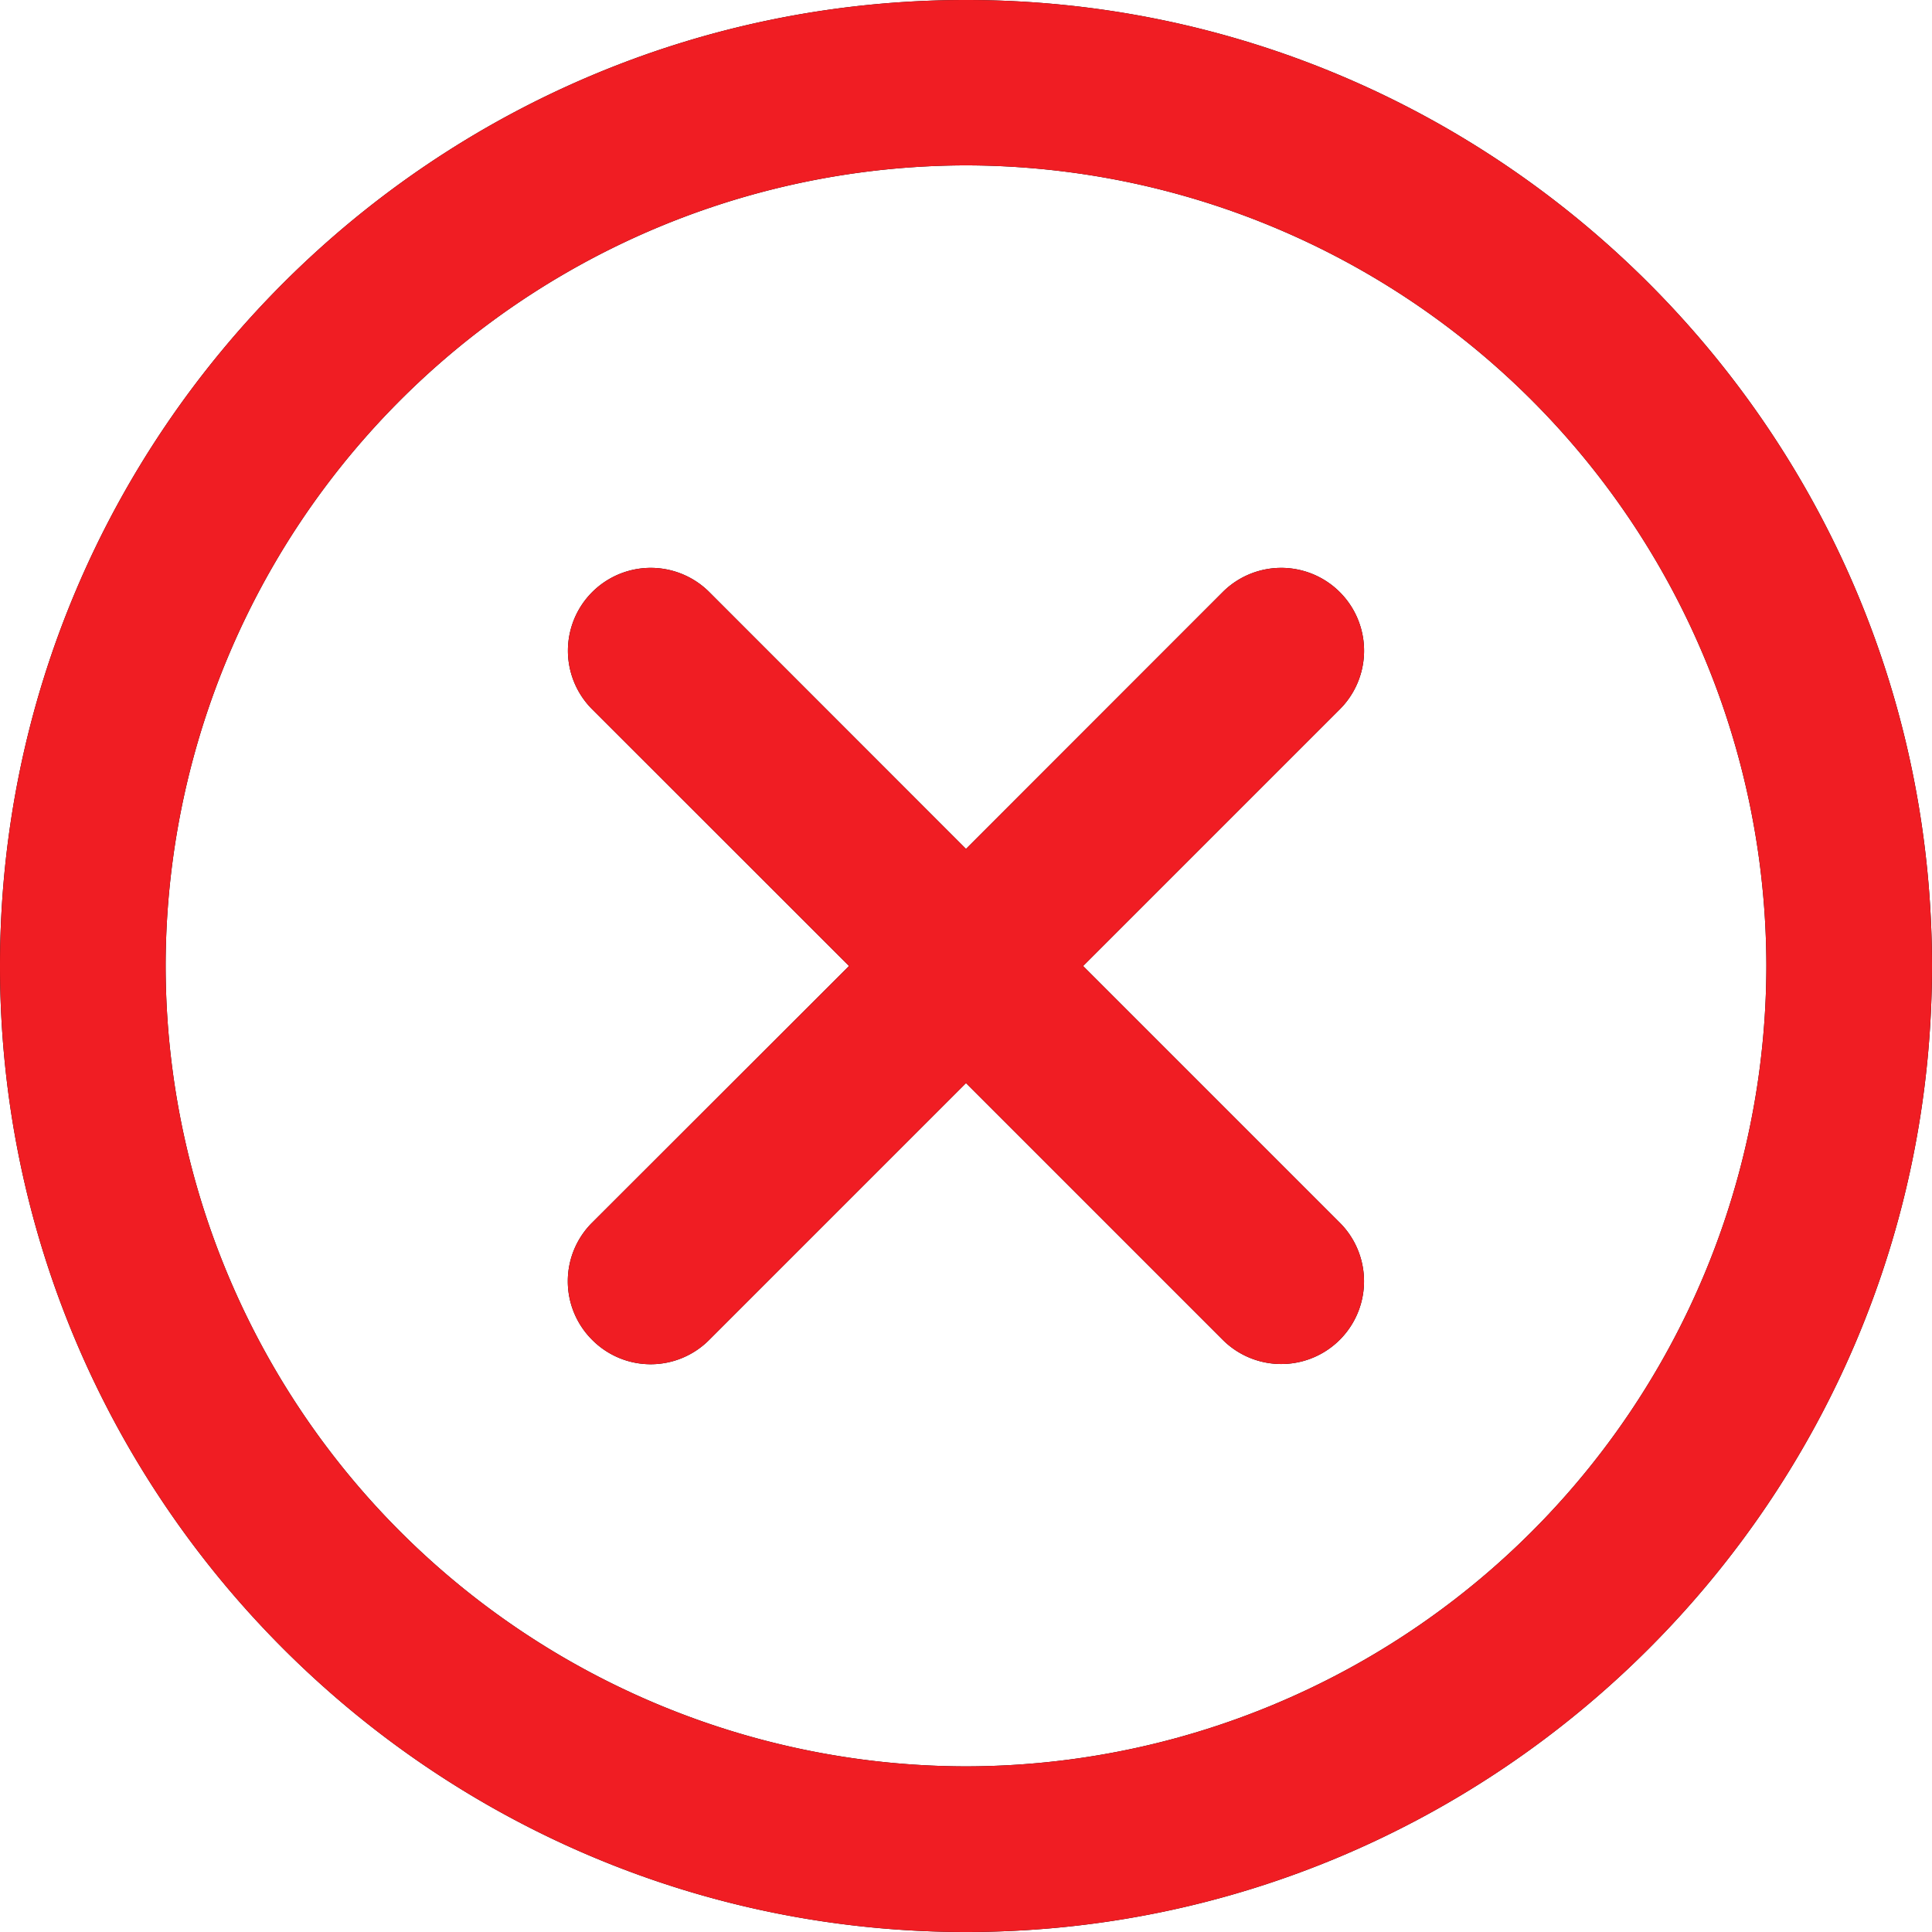 <svg xmlns="http://www.w3.org/2000/svg" width="15" height="15" viewBox="0 0 15 15"><g><g><path d="M15 7.5c0 4.135-3.365 7.5-7.5 7.5C3.364 15 0 11.634 0 7.5 0 3.362 3.364 0 7.5 0 11.635 0 15 3.363 15 7.5zm-1.286 0A6.222 6.222 0 0 0 7.5 1.284a6.222 6.222 0 0 0-6.214 6.214A6.221 6.221 0 0 0 7.5 13.714a6.221 6.221 0 0 0 6.214-6.215zm-3.312-1.993L8.409 7.5l1.993 1.993a.642.642 0 1 1-.909.909L7.5 8.409l-1.993 1.993a.64.64 0 0 1-.91 0 .642.642 0 0 1 0-.909L6.592 7.5 4.598 5.507a.643.643 0 0 1 .909-.91L7.5 6.591l1.993-1.994a.643.643 0 1 1 .909.91z"/><path fill="#f01d23" d="M15 7.5c0 4.135-3.365 7.5-7.5 7.5C3.364 15 0 11.634 0 7.5 0 3.362 3.364 0 7.5 0 11.635 0 15 3.363 15 7.5zm-1.286 0A6.222 6.222 0 0 0 7.5 1.284a6.222 6.222 0 0 0-6.214 6.214A6.221 6.221 0 0 0 7.5 13.714a6.221 6.221 0 0 0 6.214-6.215zm-3.312-1.993L8.409 7.5l1.993 1.993a.642.642 0 1 1-.909.909L7.5 8.409l-1.993 1.993a.64.64 0 0 1-.91 0 .642.642 0 0 1 0-.909L6.592 7.5 4.598 5.507a.643.643 0 0 1 .909-.91L7.5 6.591l1.993-1.994a.643.643 0 1 1 .909.91z"/></g></g></svg>